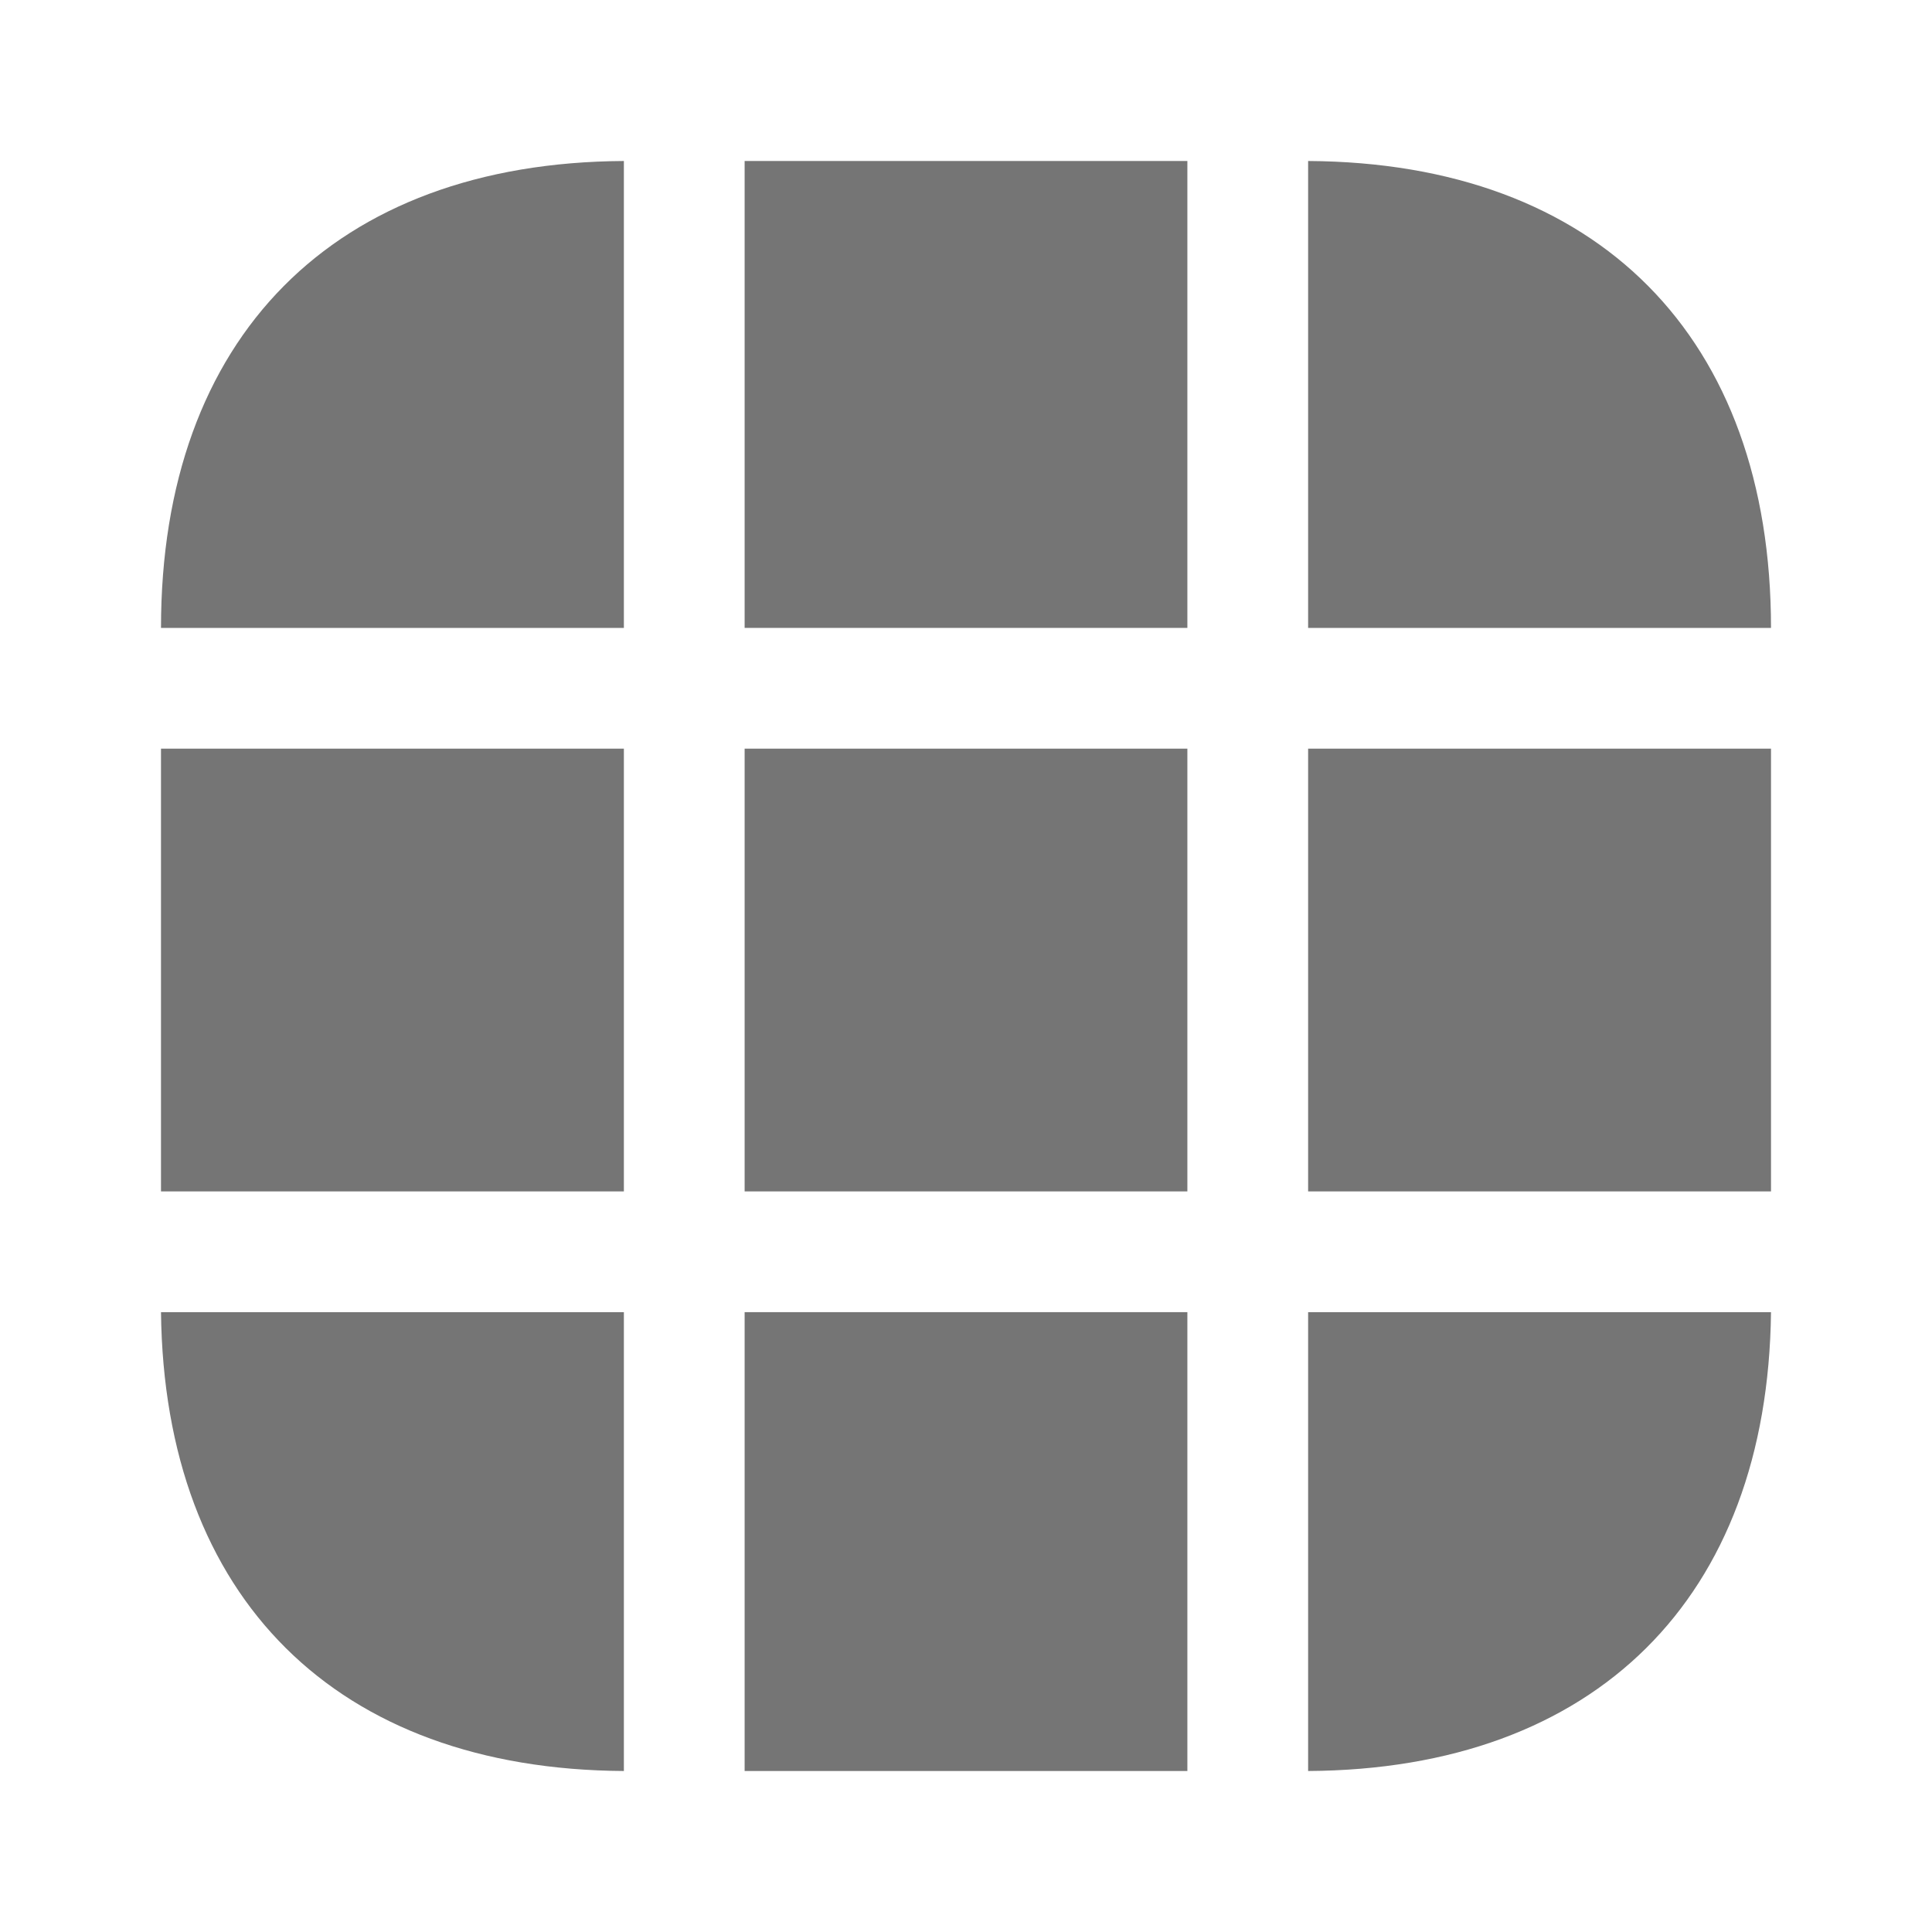 <svg width="24" height="24" viewBox="0 0 24 24" fill="none" xmlns="http://www.w3.org/2000/svg">
<path d="M7.75 2V7.8H2C2 4.19 4.15 2.02 7.75 2Z" fill="#757575"/>
<path d="M22 7.8H16.25V2C19.85 2.02 22 4.19 22 7.8Z" fill="#757575"/>
<path d="M22 16.3C21.96 19.85 19.82 21.98 16.25 22V16.3H22Z" fill="#757575"/>
<path d="M7.75 16.3V22C4.18 21.98 2.04 19.85 2 16.3H7.75Z" fill="#757575"/>
<path d="M7.75 9.3H2V14.8H7.75V9.3Z" fill="#757575"/>
<path d="M22 9.3H16.25V14.8H22V9.3Z" fill="#757575"/>
<path d="M14.75 9.3H9.25V14.8H14.75V9.3Z" fill="#757575"/>
<path d="M14.75 2H9.25V7.8H14.75V2Z" fill="#757575"/>
<path d="M14.75 16.3H9.25V22H14.75V16.3Z" fill="#757575"/>
</svg>
